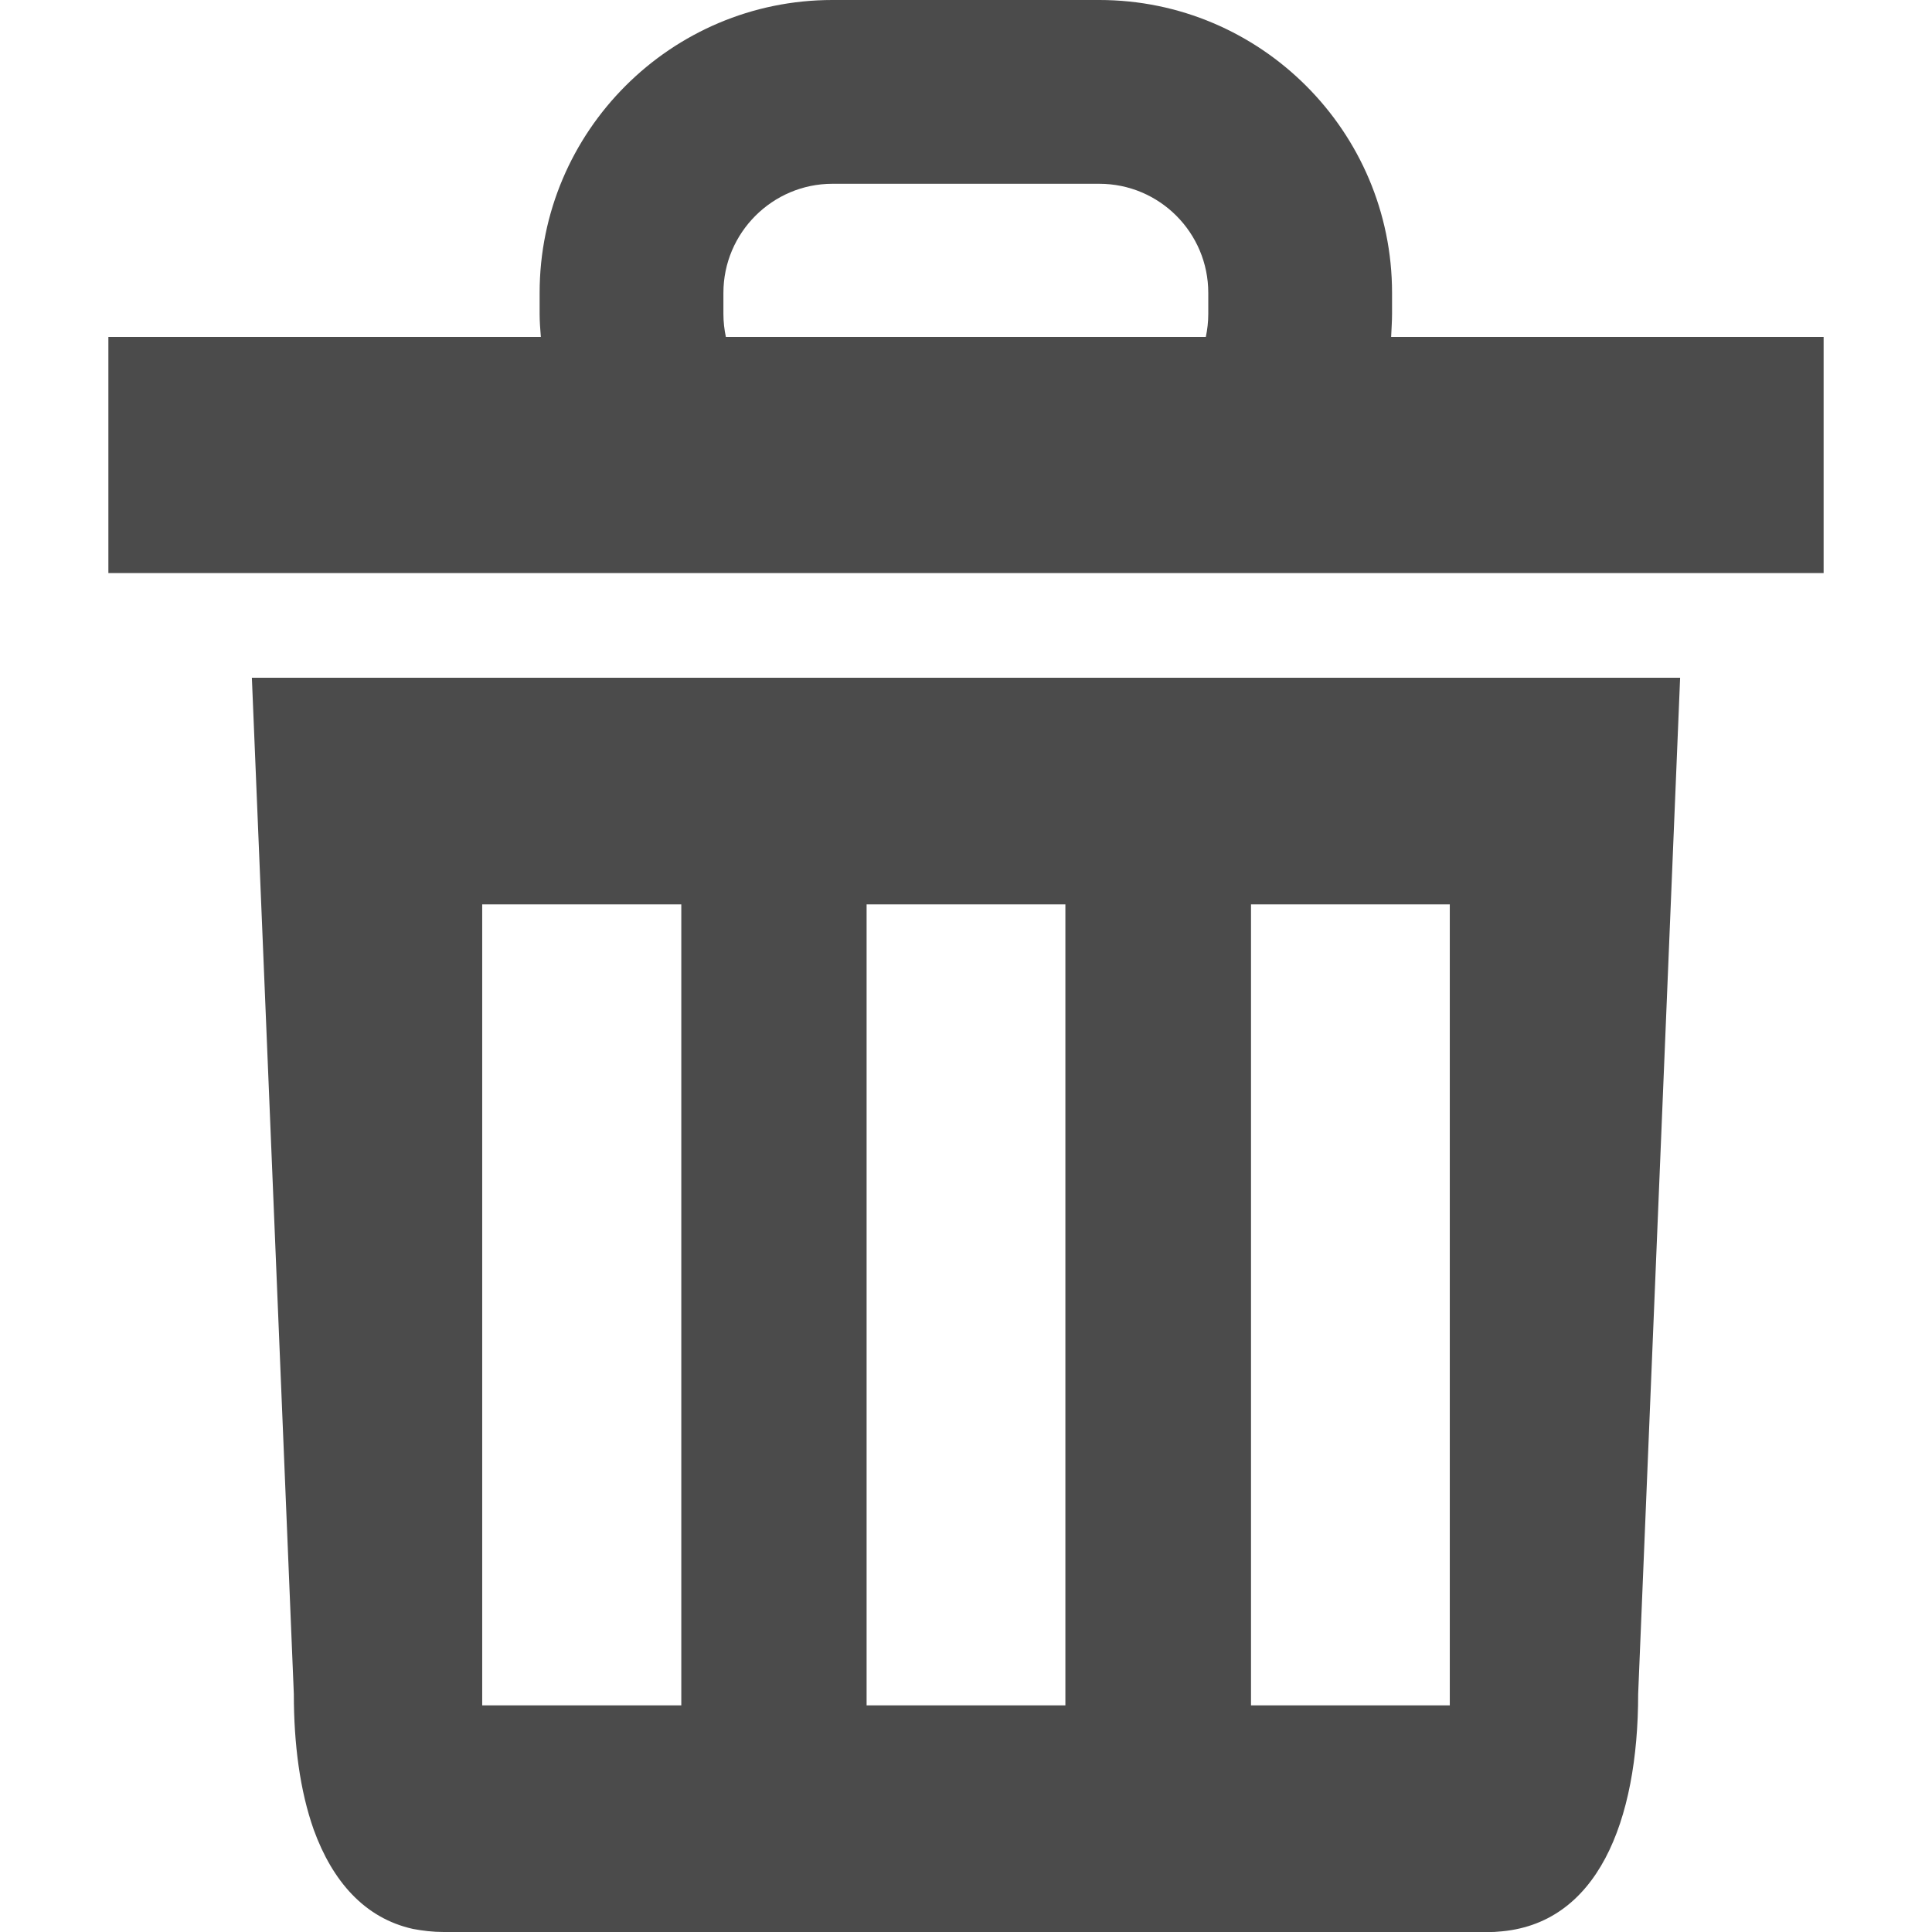 <!--?xml version="1.0" encoding="utf-8"?-->
<!-- Generator: Adobe Illustrator 18.0.0, SVG Export Plug-In . SVG Version: 6.00 Build 0)  -->

<svg version="1.1" id="_x32_" xmlns="http://www.w3.org/2000/svg" xmlns:xlink="http://www.w3.org/1999/xlink" x="0px" y="0px" viewBox="0 0 512 512" style="width: 16px; height: 16px; opacity: 1;" xml:space="preserve">
<style type="text/css">
	.st0{fill:#4B4B4B;}
</style>
<g>
	<path class="st0" d="M77.869,448.93c0,13.312,1.623,25.652,5.275,35.961c4.951,13.636,13.475,23.457,26.299,26.297
		c2.598,0.488,5.277,0.812,8.117,0.812h277.364c0.73,0,1.381,0,1.947-0.082c26.463-1.703,37.258-29.219,37.258-62.988
		l11.121-269.324H66.748L77.869,448.93z M331.529,239.672h52.68v212.262h-52.68V239.672z M229.658,239.672h52.682v212.262h-52.682
		V239.672z M127.789,239.672h52.762v212.262h-52.762V239.672z" style="fill: rgb(75, 75, 75);"></path>
	<path class="st0" d="M368.666,89.289c0.078-2.028,0.242-4.059,0.242-6.09v-5.598c0-42.777-34.822-77.602-77.6-77.602h-70.701
		c-42.778,0-77.6,34.824-77.6,77.602v5.598c0,2.031,0.162,4.062,0.326,6.09H28.721v62.582h454.558V89.289H368.666z M320.205,83.199
		c0,2.113-0.242,4.141-0.648,6.09H192.361c-0.406-1.949-0.65-3.977-0.65-6.09v-5.598c0-15.91,12.986-28.898,28.897-28.898h70.701
		c15.99,0,28.896,12.988,28.896,28.898V83.199z" style="fill: rgb(75, 75, 75);"></path>
</g>
</svg>
